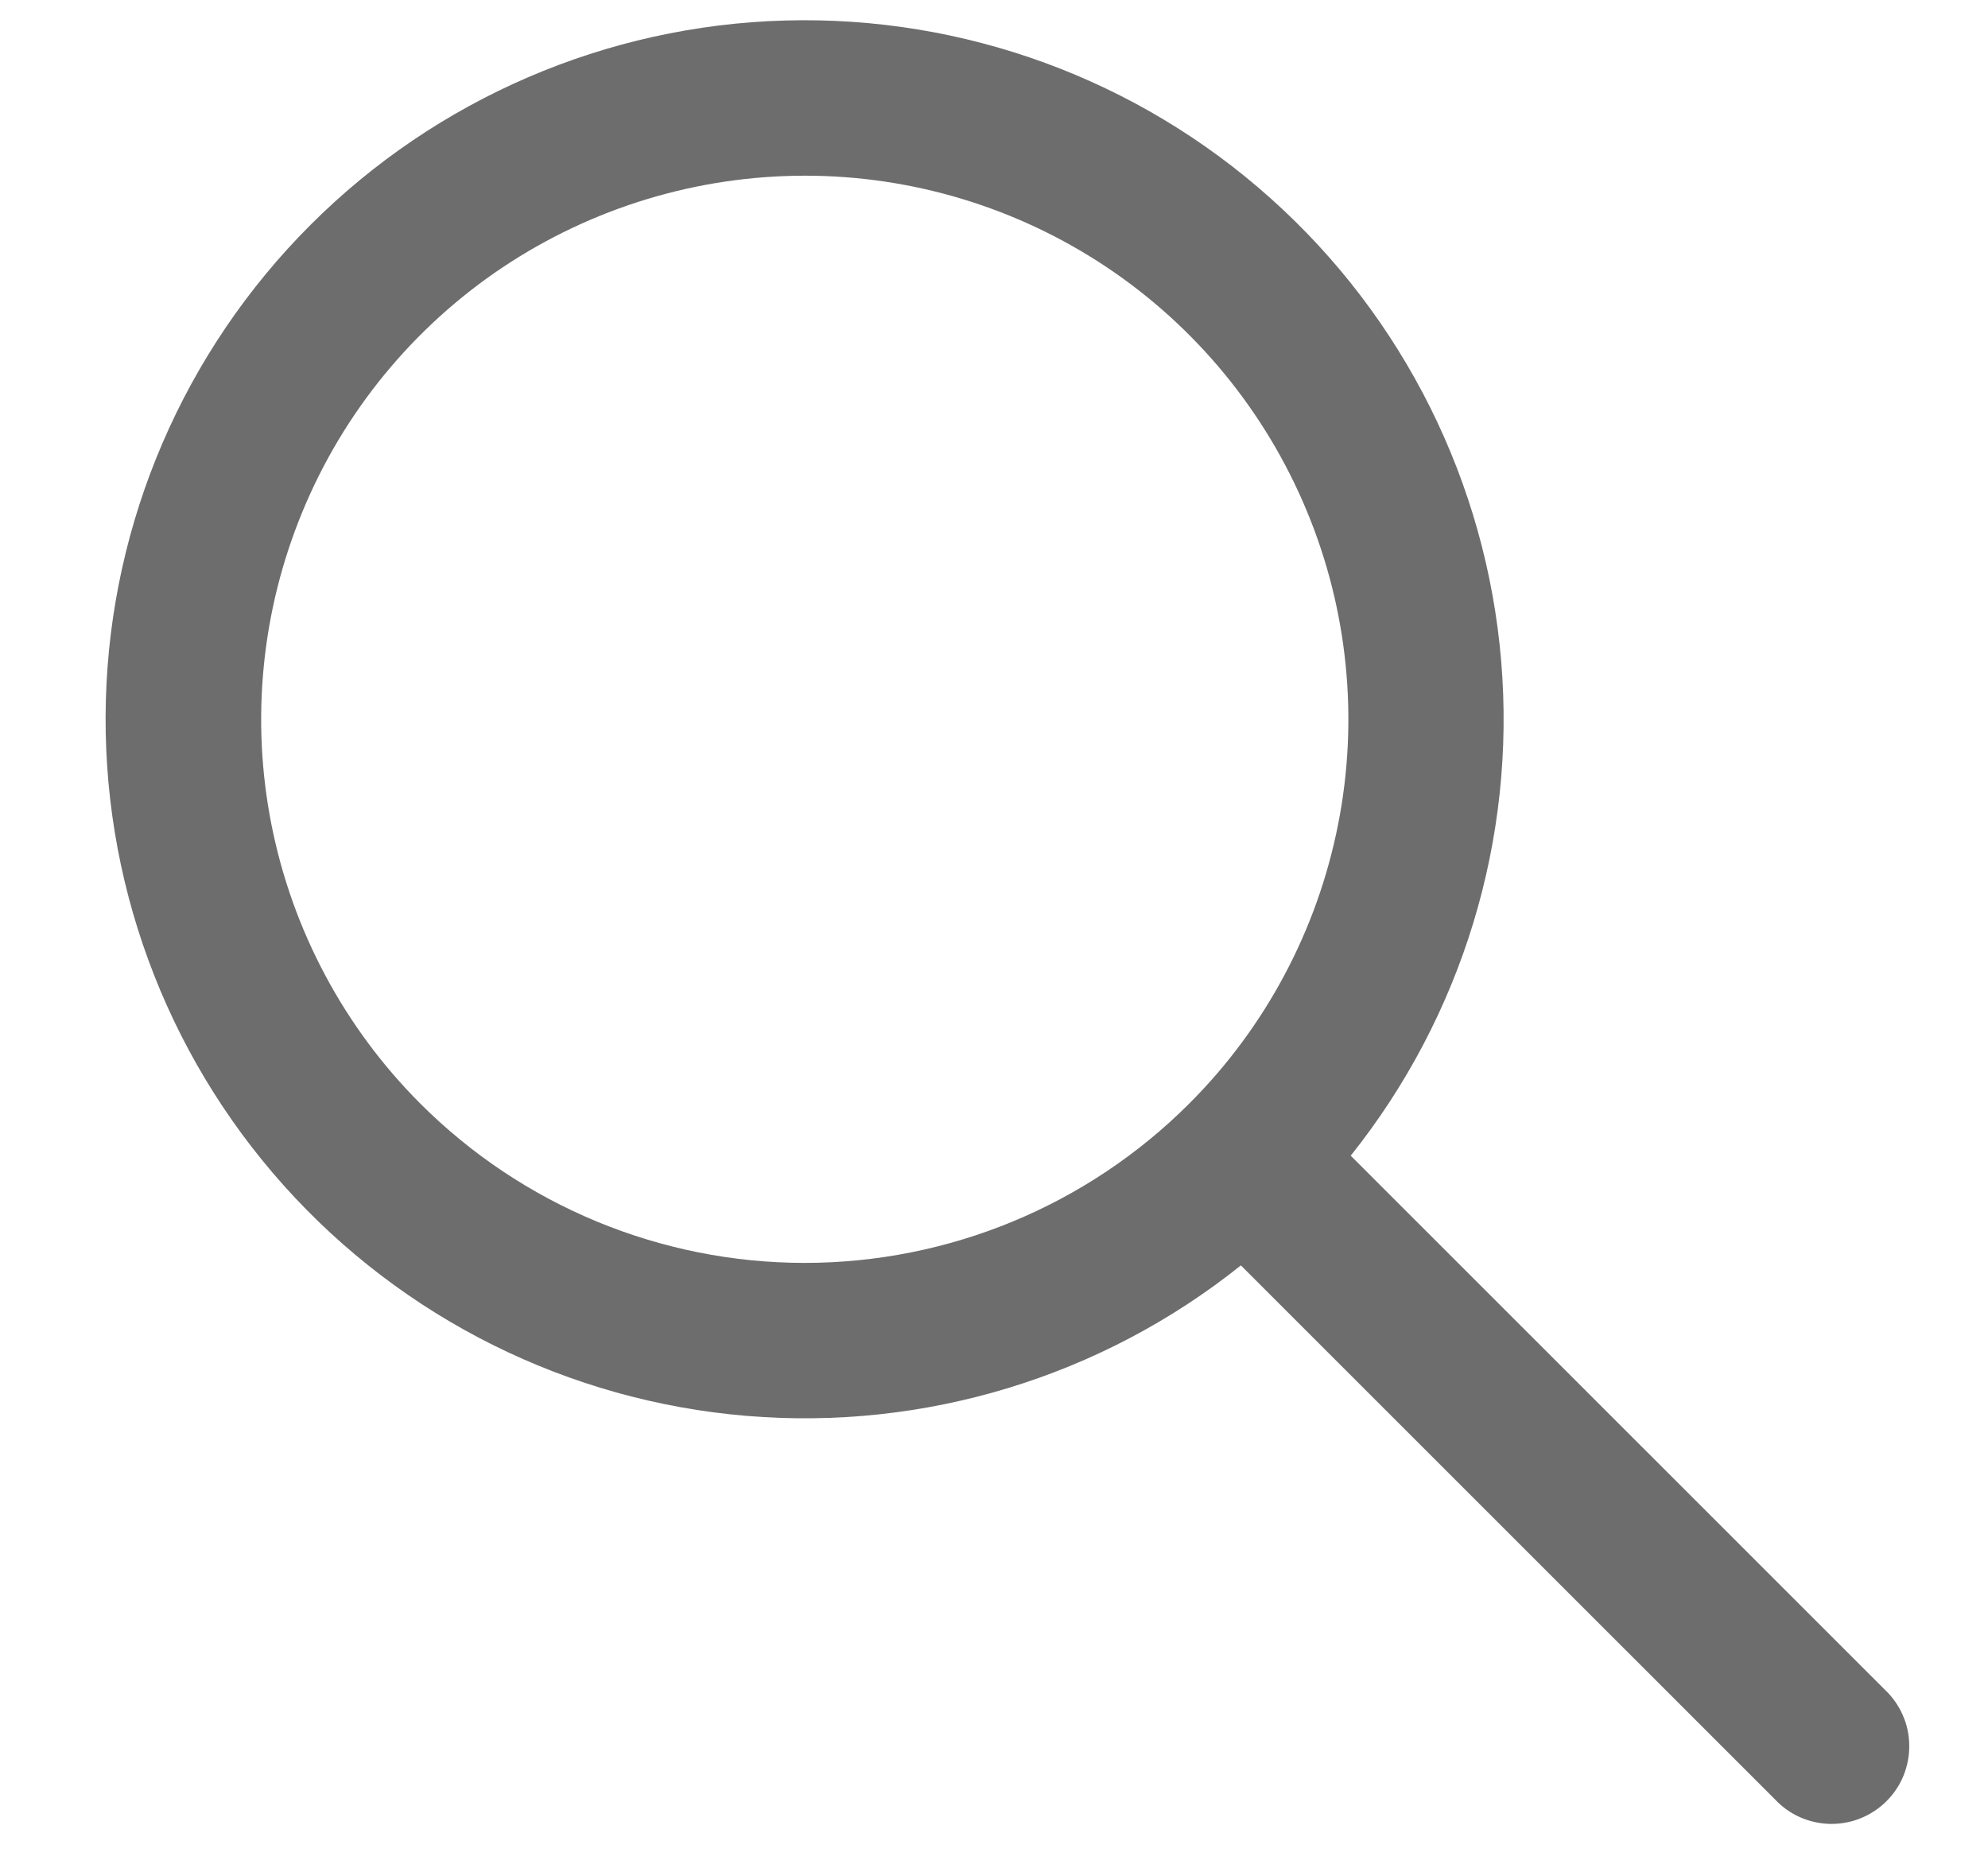 <svg width="16" height="15" viewBox="0 0 16 15" fill="none" xmlns="http://www.w3.org/2000/svg">
<path fill-rule="evenodd" clip-rule="evenodd" d="M9.987 10.184C8.864 11.082 7.44 11.515 6.007 11.395C4.574 11.275 3.241 10.611 2.283 9.54C1.324 8.468 0.812 7.07 0.852 5.632C0.892 4.195 1.481 2.828 2.498 1.811C3.514 0.794 4.882 0.205 6.319 0.165C7.757 0.125 9.155 0.637 10.226 1.596C11.298 2.554 11.962 3.887 12.082 5.32C12.202 6.753 11.768 8.177 10.871 9.301L15.168 13.597C15.229 13.654 15.278 13.723 15.312 13.799C15.347 13.876 15.365 13.959 15.366 14.043C15.368 14.127 15.352 14.21 15.321 14.288C15.29 14.366 15.243 14.436 15.183 14.496C15.124 14.555 15.053 14.602 14.976 14.633C14.898 14.665 14.814 14.68 14.73 14.679C14.646 14.677 14.564 14.659 14.487 14.625C14.41 14.591 14.341 14.541 14.284 14.48L9.987 10.184ZM3.383 8.882C2.772 8.271 2.355 7.491 2.186 6.643C2.017 5.795 2.104 4.915 2.435 4.116C2.765 3.317 3.326 2.633 4.045 2.152C4.764 1.672 5.609 1.415 6.474 1.414C7.339 1.413 8.185 1.669 8.905 2.149C9.624 2.629 10.185 3.312 10.517 4.111C10.849 4.909 10.937 5.789 10.769 6.637C10.601 7.486 10.186 8.266 9.575 8.878L9.571 8.882L9.567 8.886C8.746 9.705 7.634 10.164 6.474 10.164C5.315 10.163 4.203 9.702 3.383 8.882Z" fill="#6D6D6D"/>
</svg>
